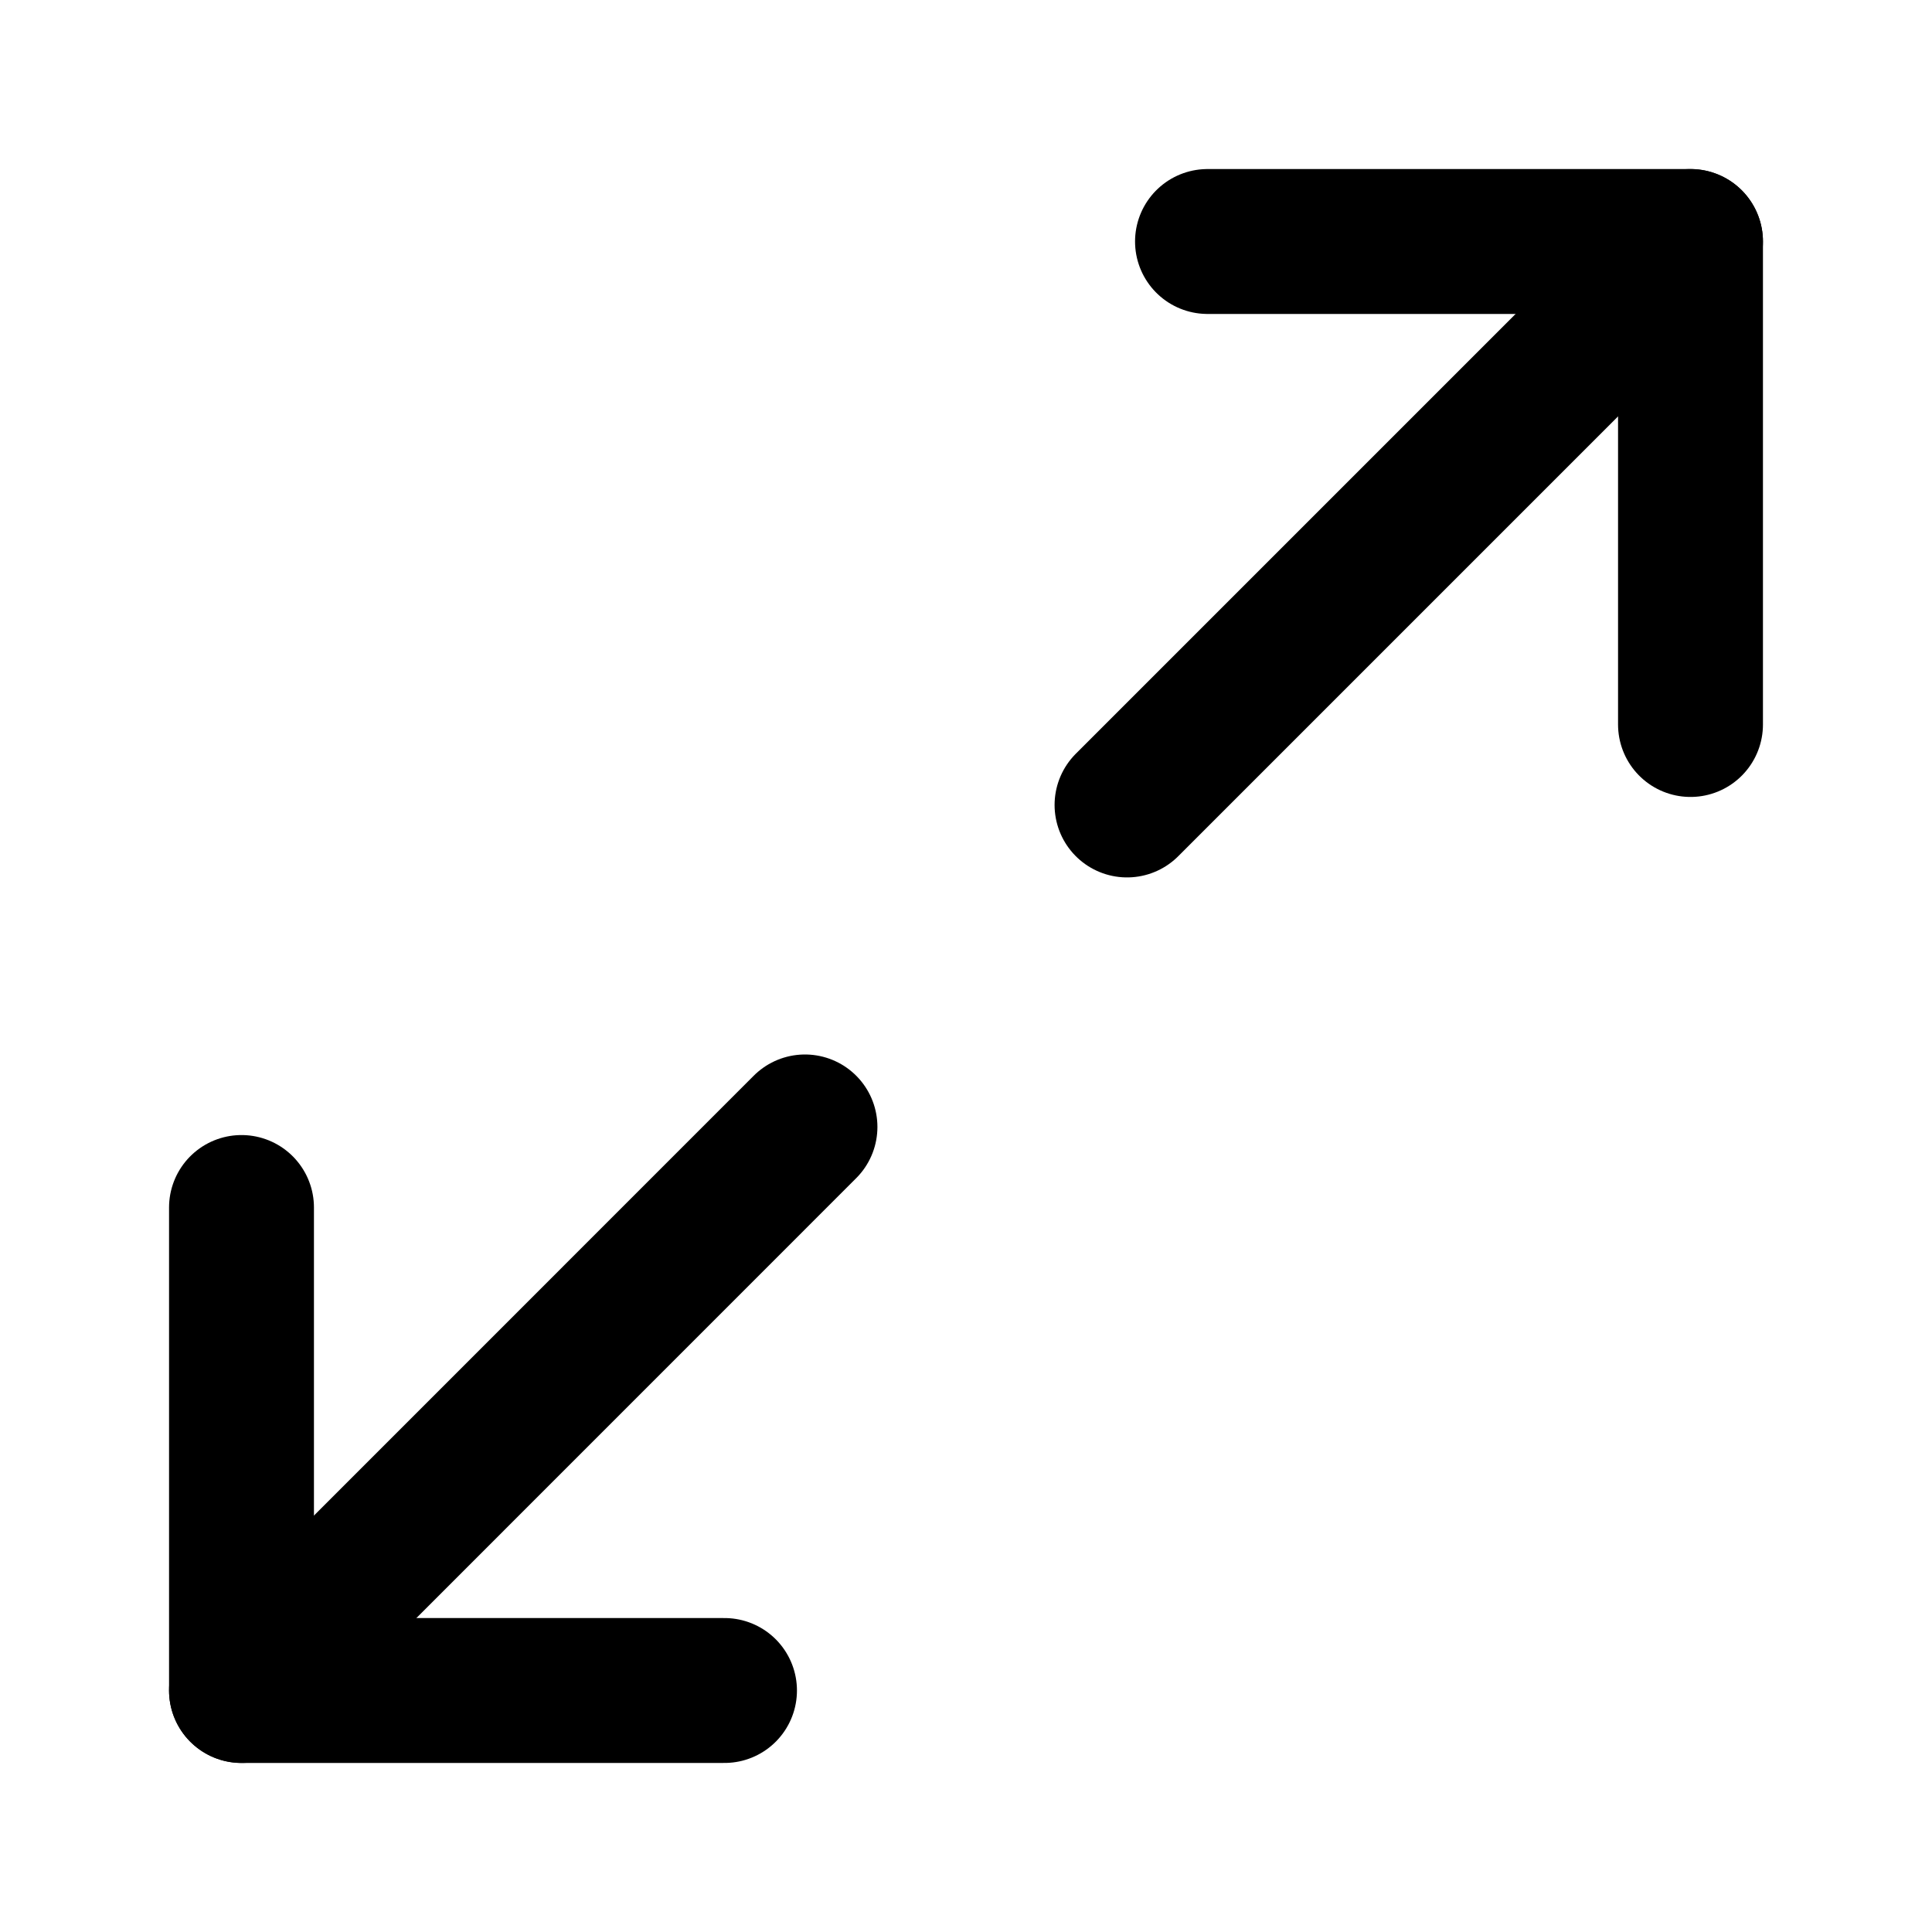 <svg width="20" height="20" viewBox="0 0 20 20" fill="none" xmlns="http://www.w3.org/2000/svg">
<path d="M12.5 2.5H17.5V7.5" stroke="black" stroke-width="1.5" stroke-linecap="round" stroke-linejoin="round"/>
<path d="M7.5 17.5H2.5V12.5" stroke="black" stroke-width="1.5" stroke-linecap="round" stroke-linejoin="round"/>
<path d="M17.5 2.5L11.667 8.333" stroke="black" stroke-width="1.5" stroke-linecap="round" stroke-linejoin="round"/>
<path d="M2.5 17.5L8.333 11.666" stroke="black" stroke-width="1.5" stroke-linecap="round" stroke-linejoin="round"/>
</svg>

